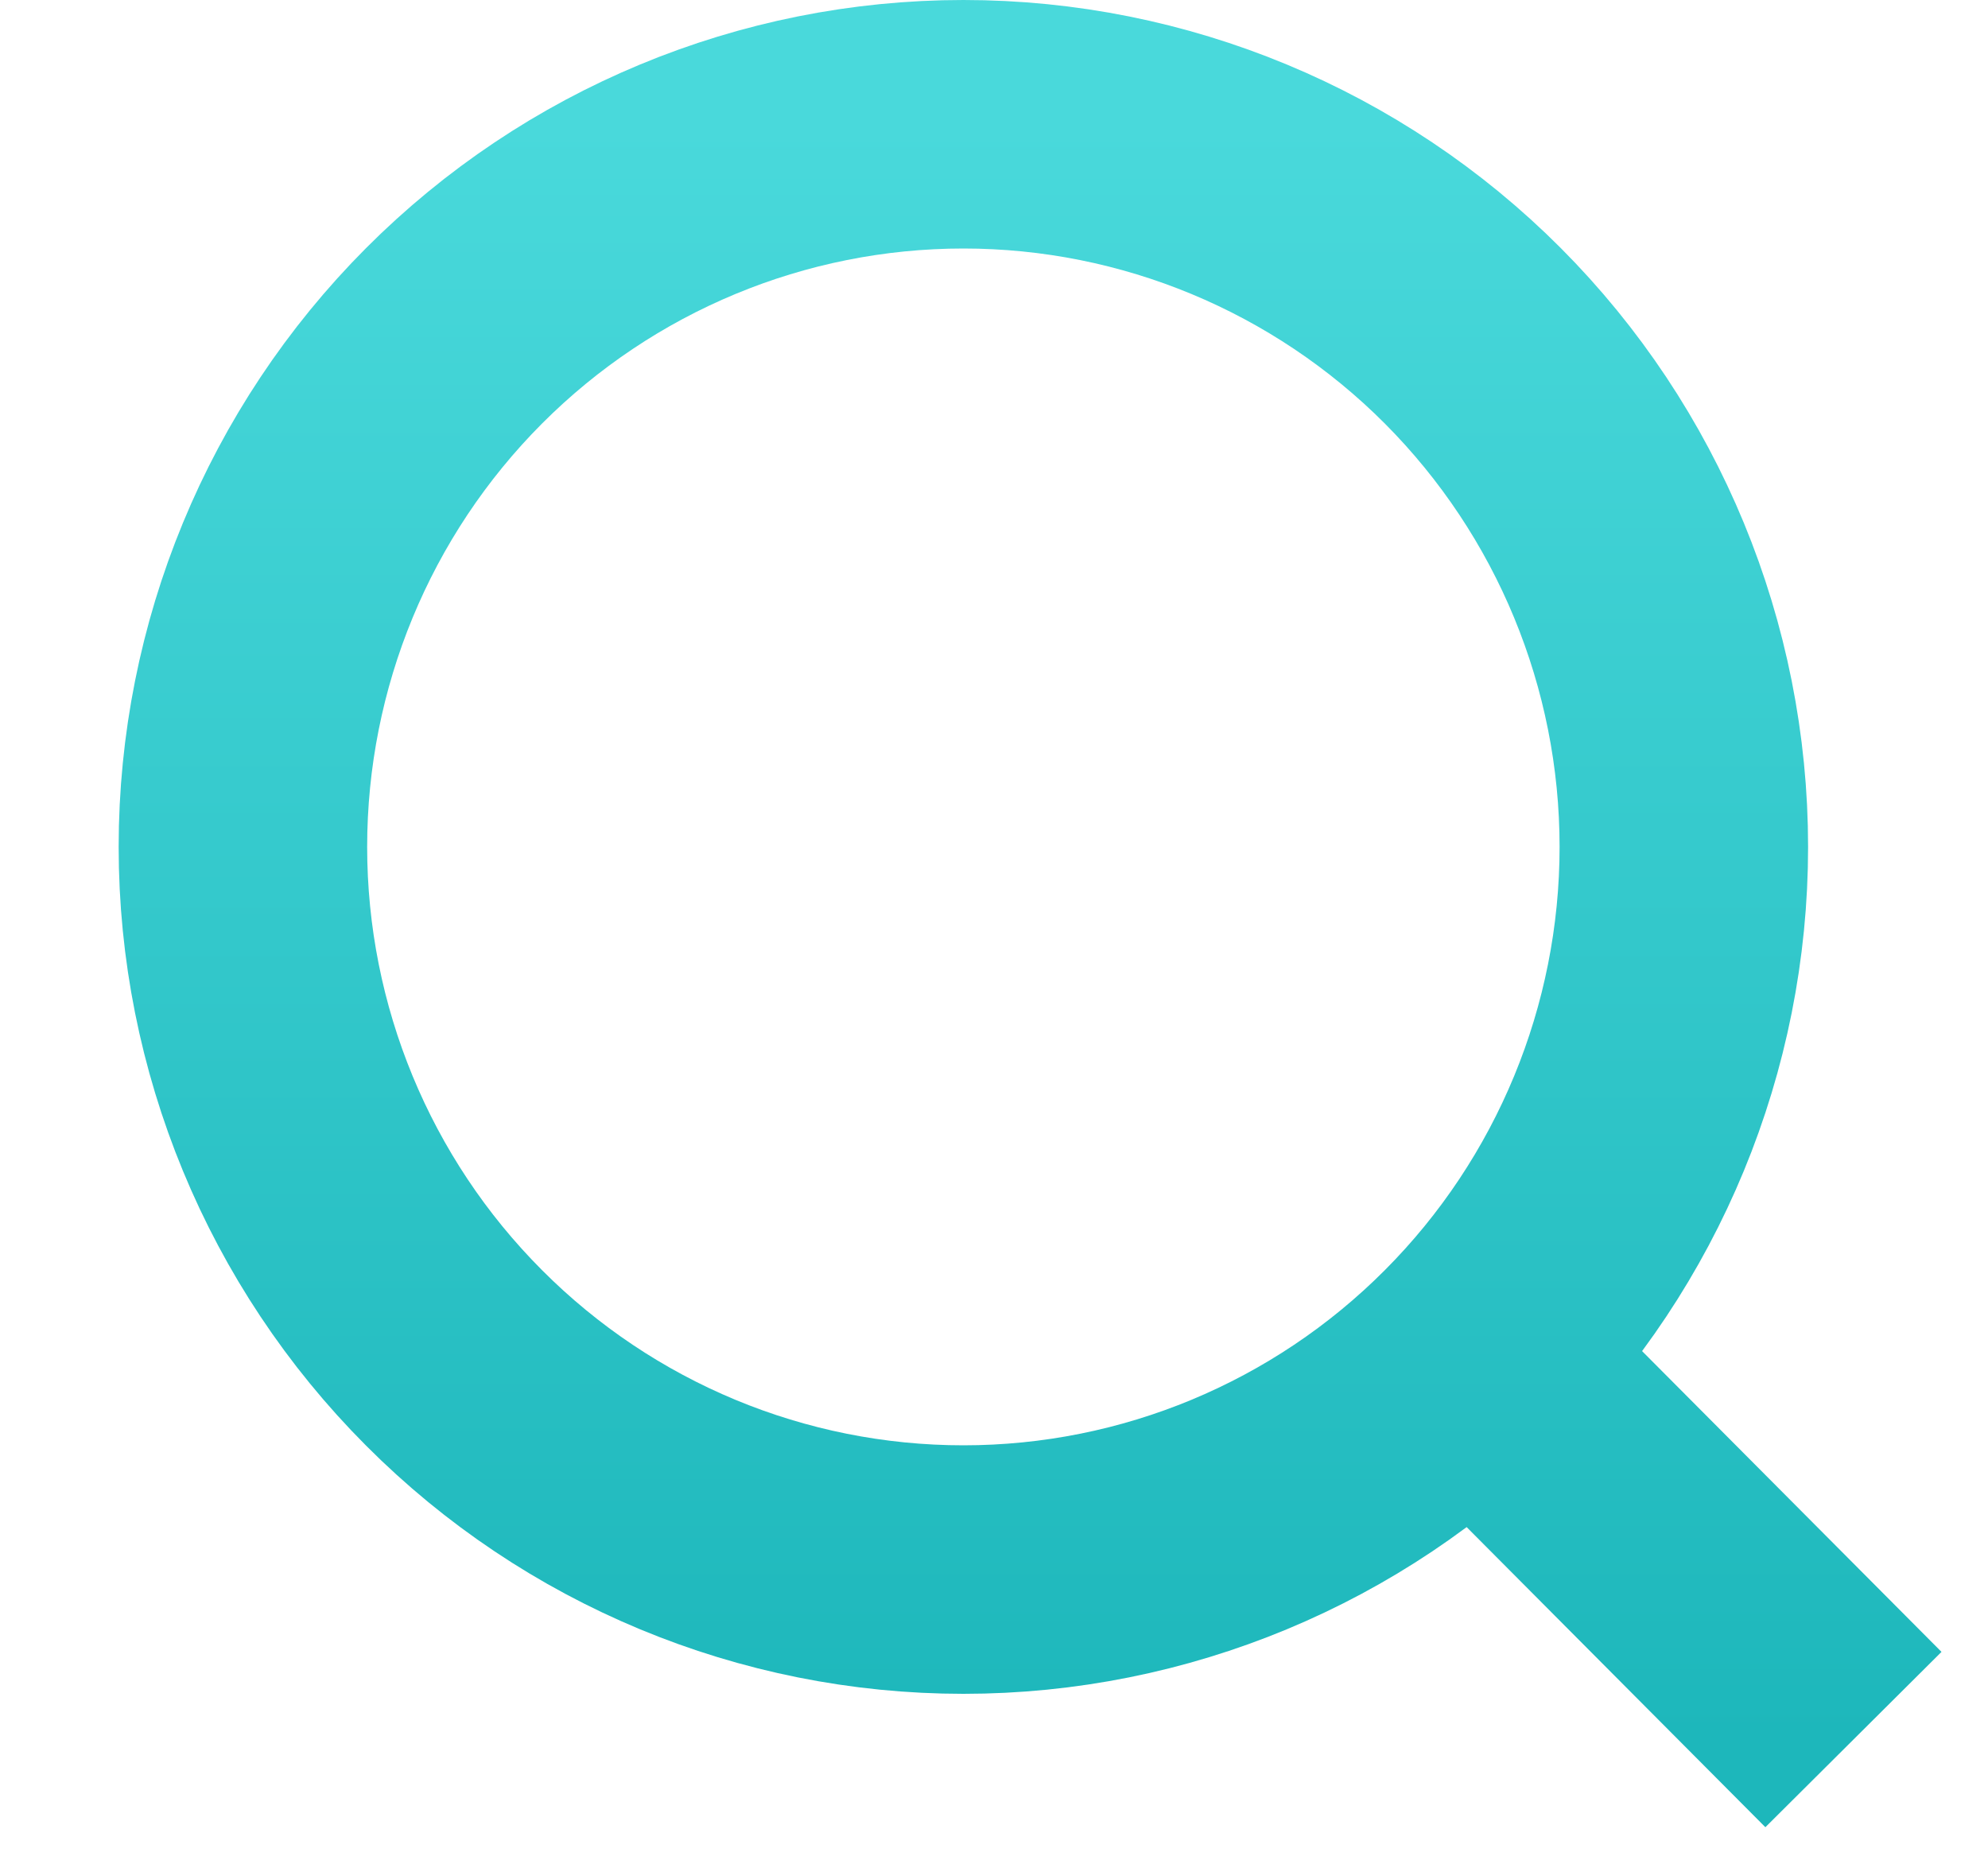 <svg width="16" height="15" viewBox="0 0 16 15" fill="none" xmlns="http://www.w3.org/2000/svg">
<path d="M14.917 14L11.856 10.925L14.917 14ZM13.552 6.816C13.552 8.358 12.941 9.838 11.854 10.928C10.767 12.019 9.292 12.632 7.754 12.632C6.216 12.632 4.741 12.019 3.654 10.928C2.566 9.838 1.955 8.358 1.955 6.816C1.955 5.273 2.566 3.794 3.654 2.703C4.741 1.613 6.216 1 7.754 1C9.292 1 10.767 1.613 11.854 2.703C12.941 3.794 13.552 5.273 13.552 6.816V6.816Z" stroke="url(#paint0_linear_1_113)" stroke-width="2" stroke-linecap="round"/>
<defs>
<linearGradient id="paint0_linear_1_113" x1="8.436" y1="1" x2="8.436" y2="14" gradientUnits="userSpaceOnUse">
<stop stop-color="#49D9DB"/>
<stop offset="1" stop-color="#1DB7BB"/>
</linearGradient>
</defs>
</svg>
